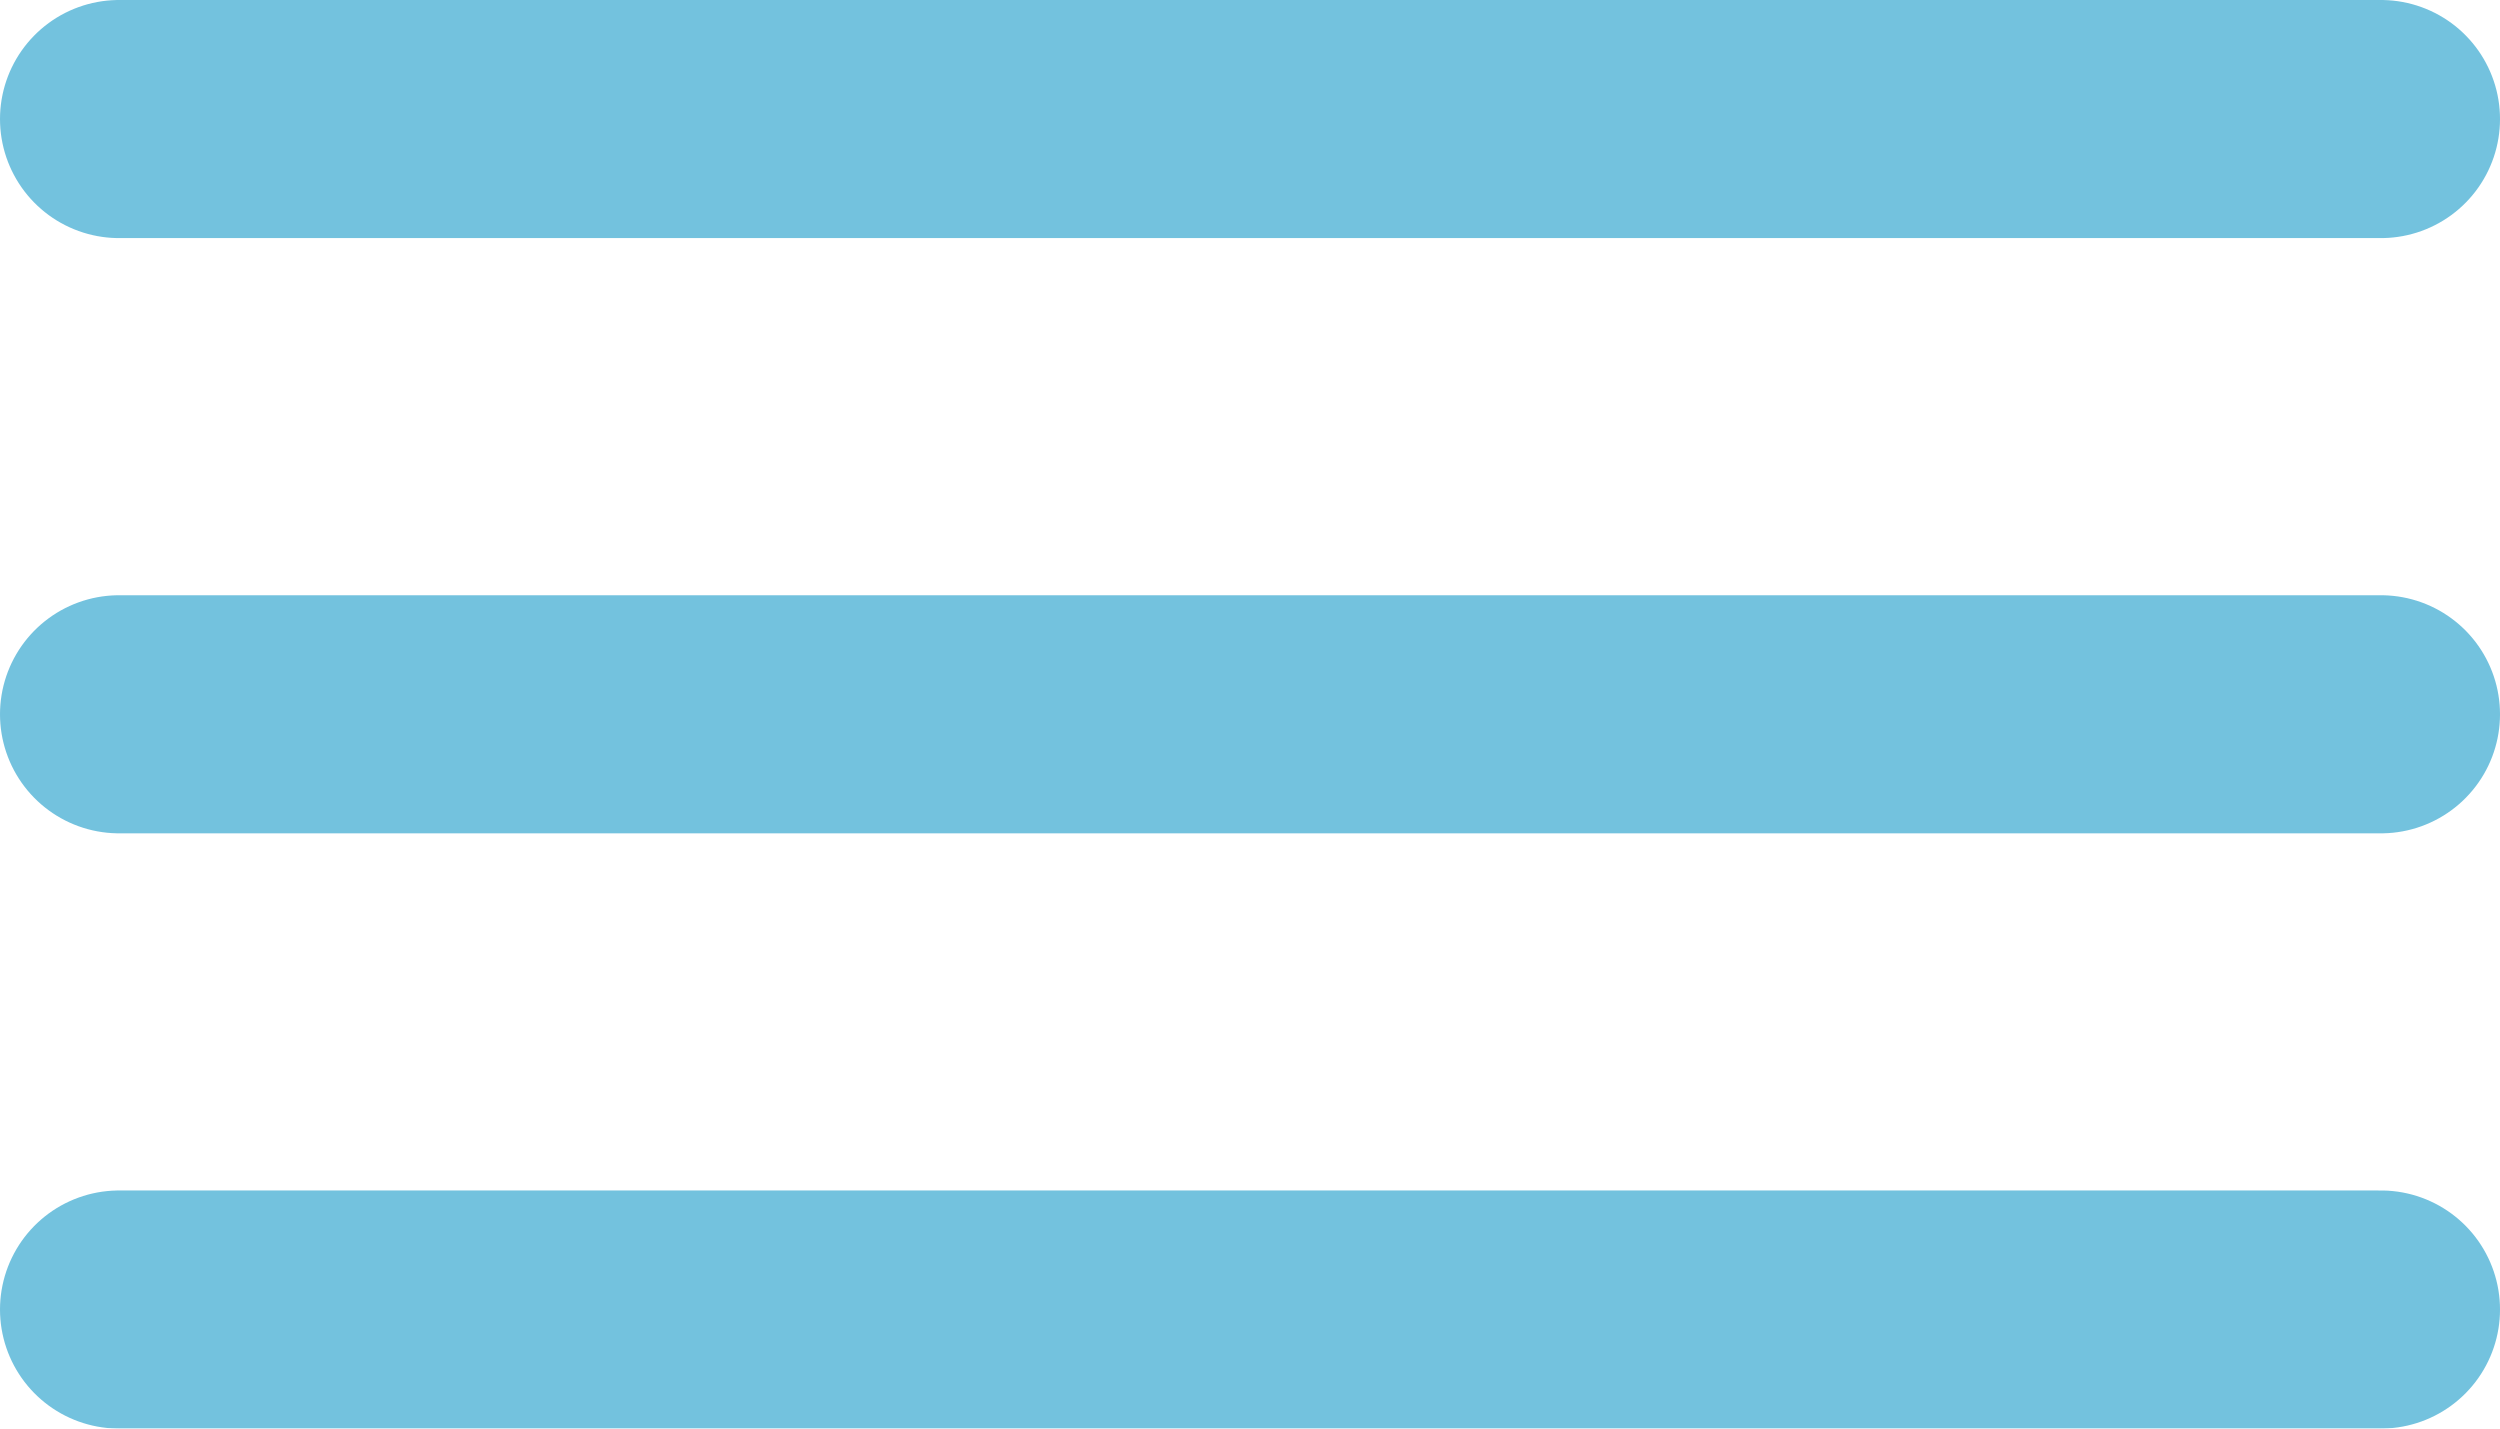 <svg width="21" height="12" viewBox="0 0 21 12" fill="none" xmlns="http://www.w3.org/2000/svg">
<g opacity="0.55">
<line x1="1" y1="1" x2="20" y2="1" stroke="#0090C3" stroke-width="2" stroke-linecap="round"/>
<line x1="1" y1="6" x2="20" y2="6" stroke="#0090C3" stroke-width="2" stroke-linecap="round"/>
<line x1="1" y1="11" x2="20" y2="11" stroke="#0090C3" stroke-width="2" stroke-linecap="round"/>
</g>
</svg>
